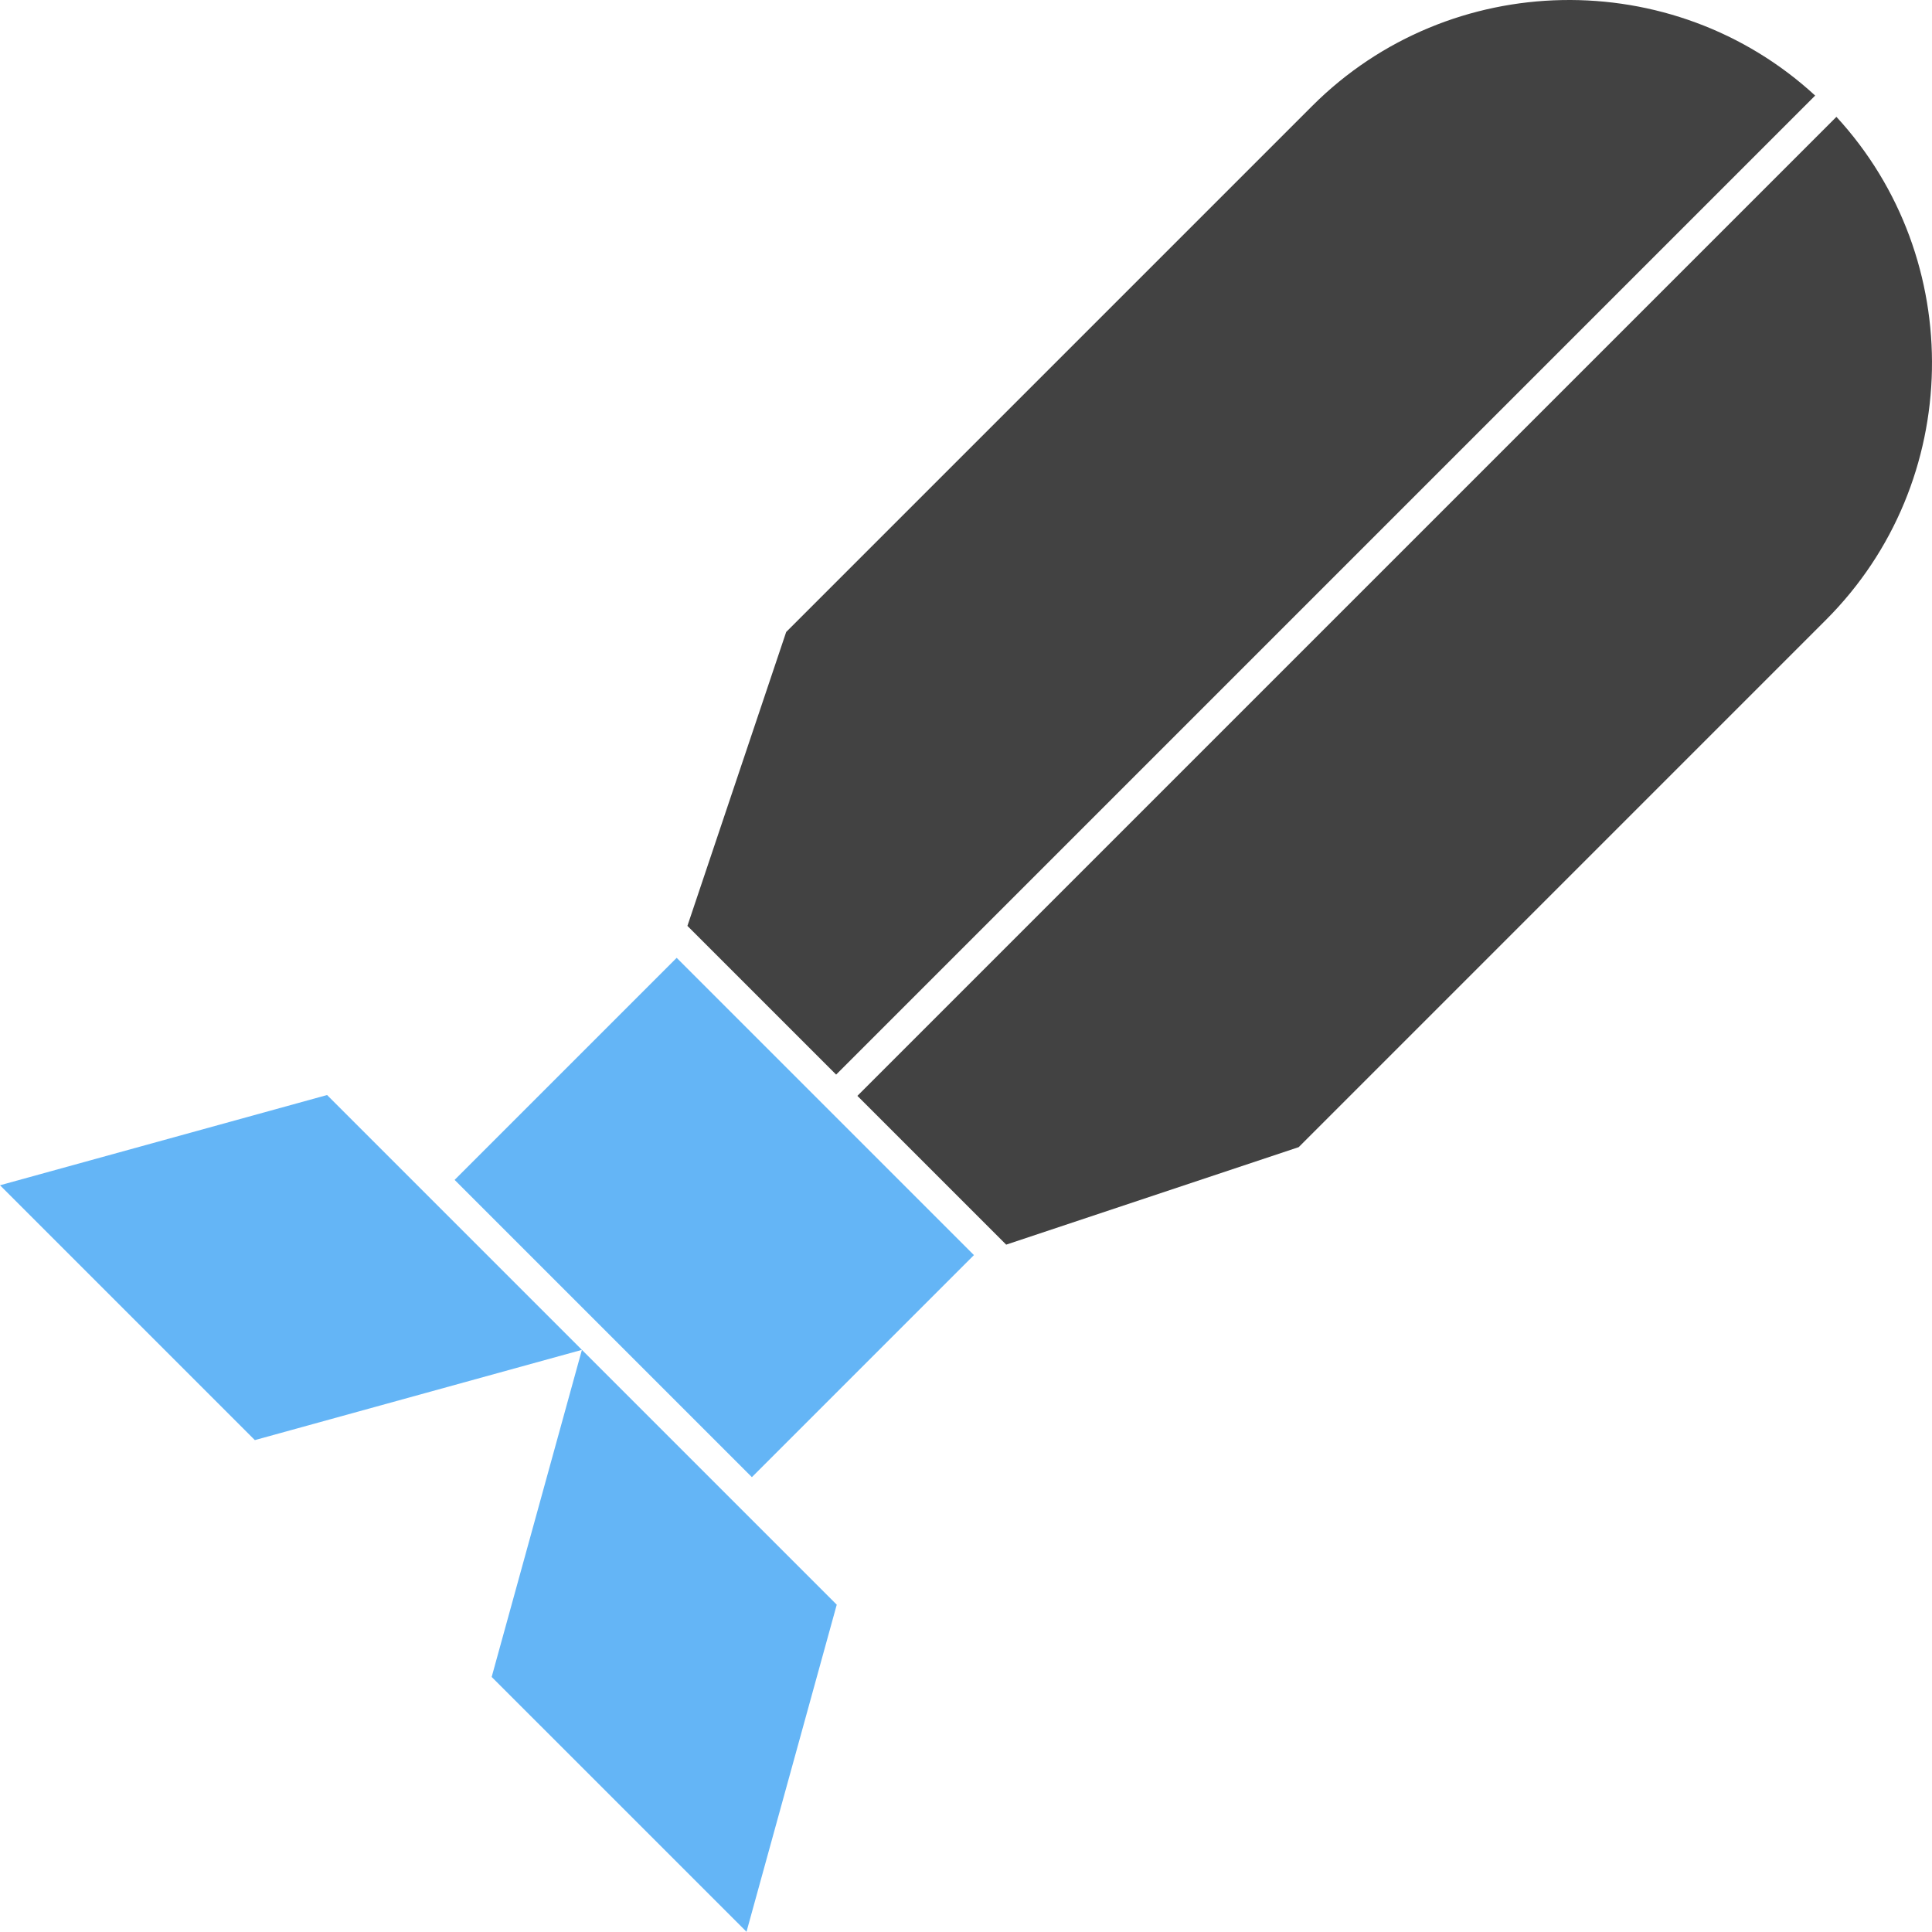 <?xml version="1.0" encoding="UTF-8"?>
<svg id="Layer_2" data-name="Layer 2" xmlns="http://www.w3.org/2000/svg" viewBox="0 0 179.819 179.797">
  <g id="Color">
    <polygon points="62.981 89.15 90.648 116.817 69.981 137.484 52.736 120.239 42.314 109.817 62.981 89.15" fill="#64b5f6" fill-rule="evenodd"/>
    <polygon points="0 110.317 23.718 134.036 54.161 125.637 30.442 101.919 0 110.317" fill="#64b5f6" fill-rule="evenodd"/>
    <polygon points="69.48 179.797 45.762 156.08 54.161 125.637 77.879 149.355 69.48 179.797" fill="#64b5f6" fill-rule="evenodd"/>
  </g>
  <g id="Grey">
    <path d="M170.923,10.875c12.174,13.221,11.853,33.992-.967,46.811l-49.082,49.083-27.225,9.075-13.848-13.848L170.923,10.875h0ZM63.98,86.175l13.842,13.842L168.944,8.895c-13.221-12.174-33.992-11.852-46.812.968l-48.959,48.959-9.192,27.353Z" fill="#424242" fill-rule="evenodd"/>
  </g>
</svg>